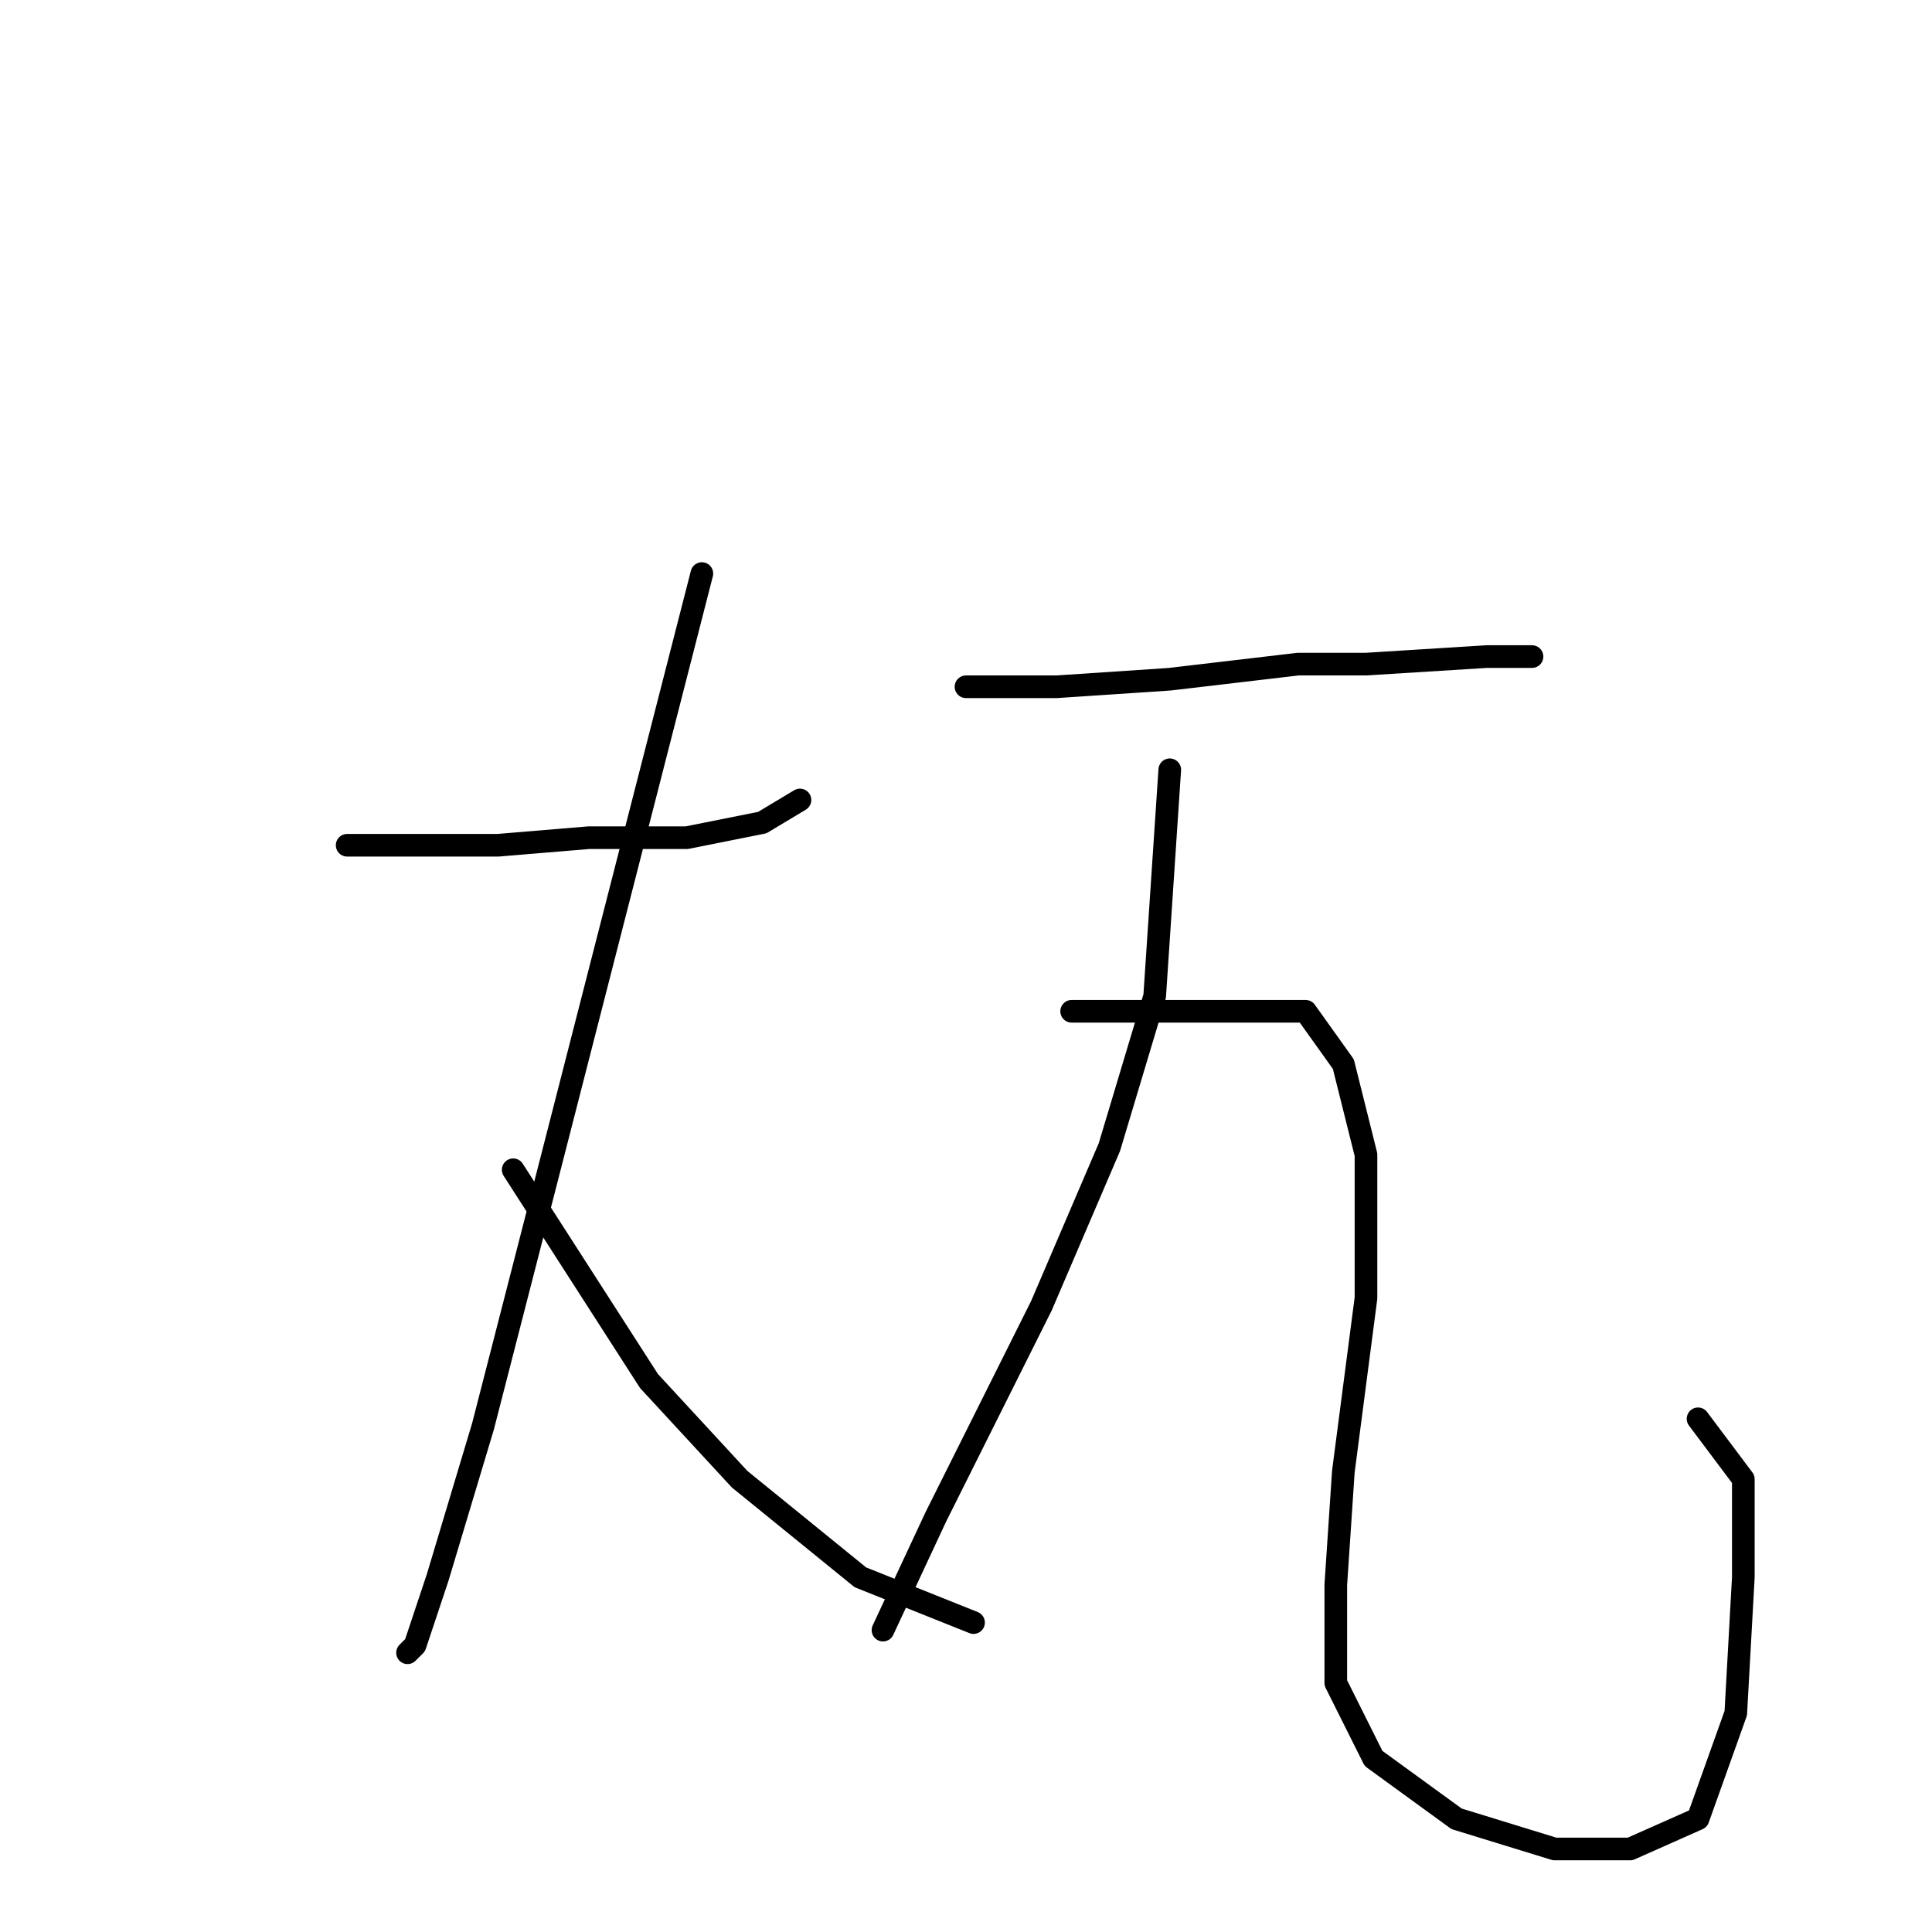<?xml version="1.0" standalone="no"?>
    <svg width="256" height="256" xmlns="http://www.w3.org/2000/svg" version="1.1">
    <polyline stroke="black" stroke-width="3" stroke-linecap="round" fill="transparent" stroke-linejoin="round" points="46 112 56 112 66 112 78 111 91 111 101 109 106 106 106 106 " />
        <polyline stroke="black" stroke-width="3" stroke-linecap="round" fill="transparent" stroke-linejoin="round" points="93 76 83 115 73 154 64 189 58 209 55 218 54 219 54 219 " />
        <polyline stroke="black" stroke-width="3" stroke-linecap="round" fill="transparent" stroke-linejoin="round" points="68 155 77 169 86 183 98 196 114 209 129 215 129 215 " />
        <polyline stroke="black" stroke-width="3" stroke-linecap="round" fill="transparent" stroke-linejoin="round" points="128 91 134 91 140 91 155 90 172 88 181 88 197 87 203 87 203 87 " />
        <polyline stroke="black" stroke-width="3" stroke-linecap="round" fill="transparent" stroke-linejoin="round" points="155 102 154 117 153 132 147 152 138 173 133 183 124 201 117 216 117 216 " />
        <polyline stroke="black" stroke-width="3" stroke-linecap="round" fill="transparent" stroke-linejoin="round" points="142 134 152 134 162 134 173 134 178 141 181 153 181 172 178 195 177 210 177 223 182 233 193 241 206 245 216 245 225 241 230 227 231 209 231 196 225 188 225 188 " />
        </svg>